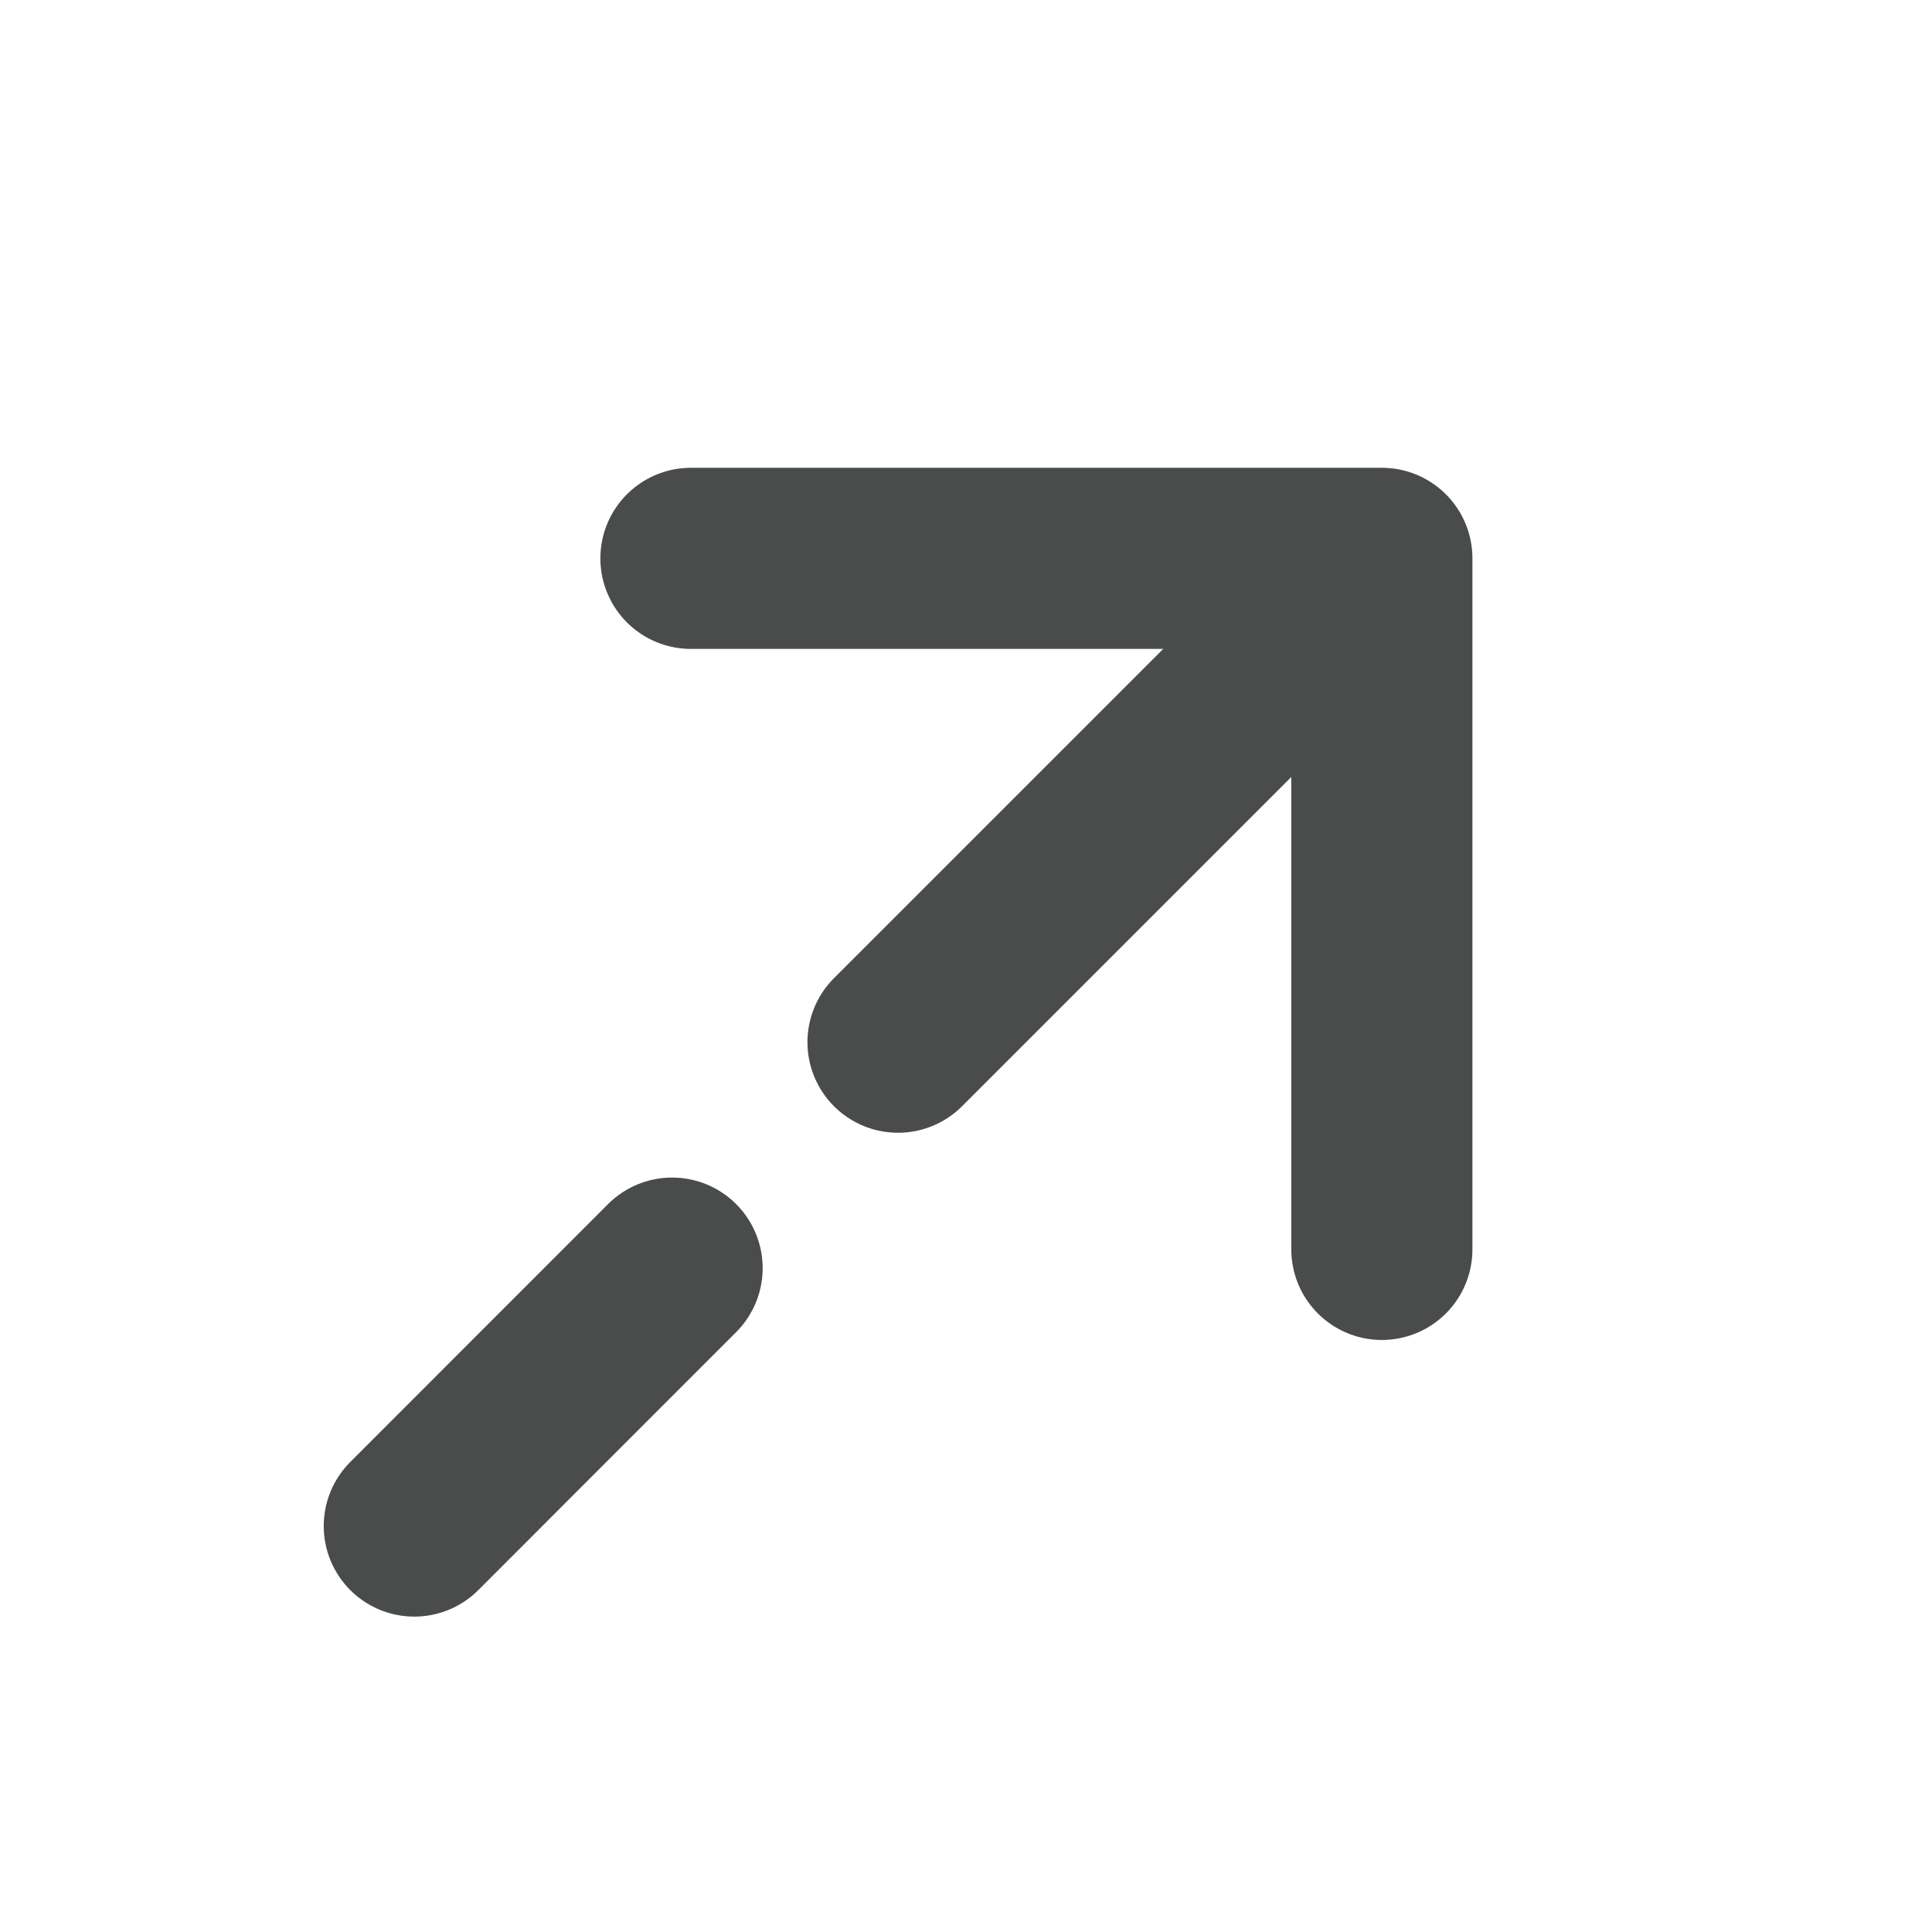 <svg width="16" height="16" viewBox="0 0 16 16" fill="none" xmlns="http://www.w3.org/2000/svg">
<path d="M11.444 10.347L11.444 4.624L5.722 4.624" stroke="#4A4B4B" stroke-width="1.5" stroke-miterlimit="10" stroke-linecap="round" stroke-linejoin="round"/>
<path d="M7.437 8.631L11.364 4.704" stroke="#4A4B4B" stroke-width="1.5" stroke-miterlimit="10" stroke-linecap="round" stroke-linejoin="round"/>
<path d="M3.431 12.638L5.566 10.502" stroke="#4A4B4B" stroke-width="1.5" stroke-miterlimit="10" stroke-linecap="round" stroke-linejoin="round"/>
</svg>

